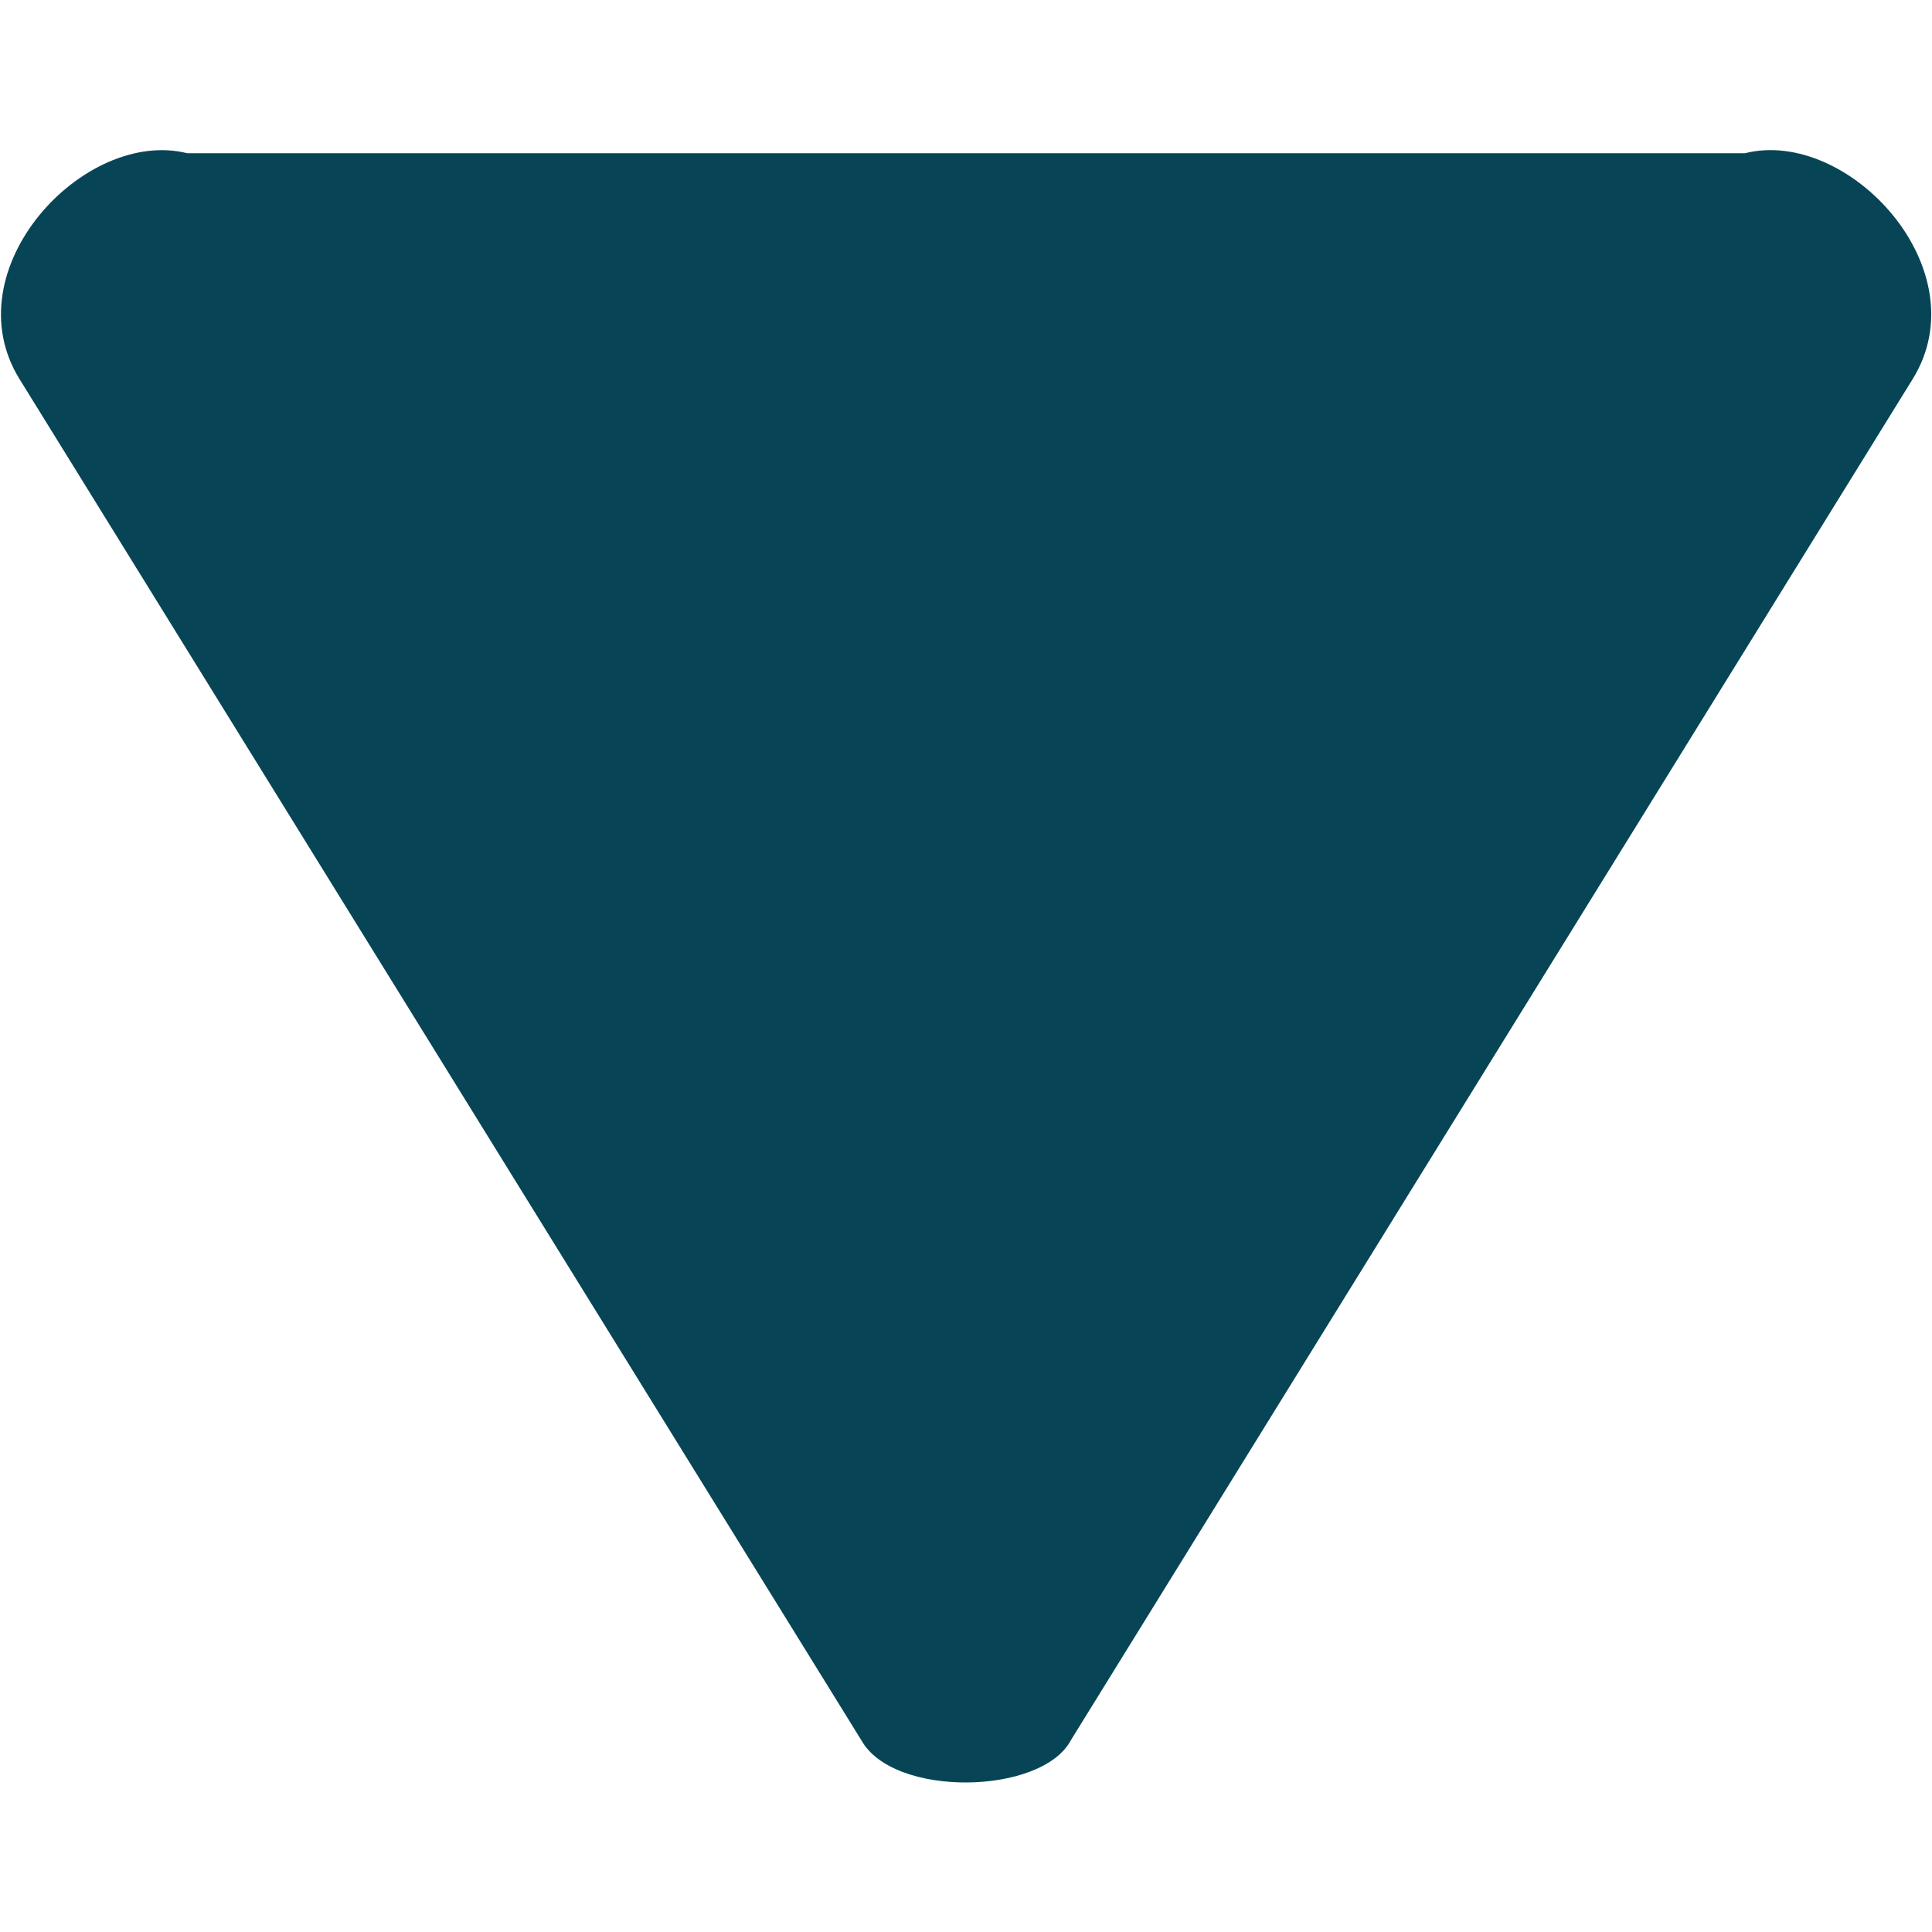 <svg fill="none" height="10" viewBox="0 0 10 10" width="10" xmlns="http://www.w3.org/2000/svg"><path clip-rule="evenodd" d="m9.032.793c.534-.134 1.219.601.868 1.169l-4.357 7.045c-.15.284-.918.3-1.085 0l-4.357-7.045c-.351-.568.334-1.302.868-1.169z" fill="#074556" fill-rule="evenodd"/></svg>
